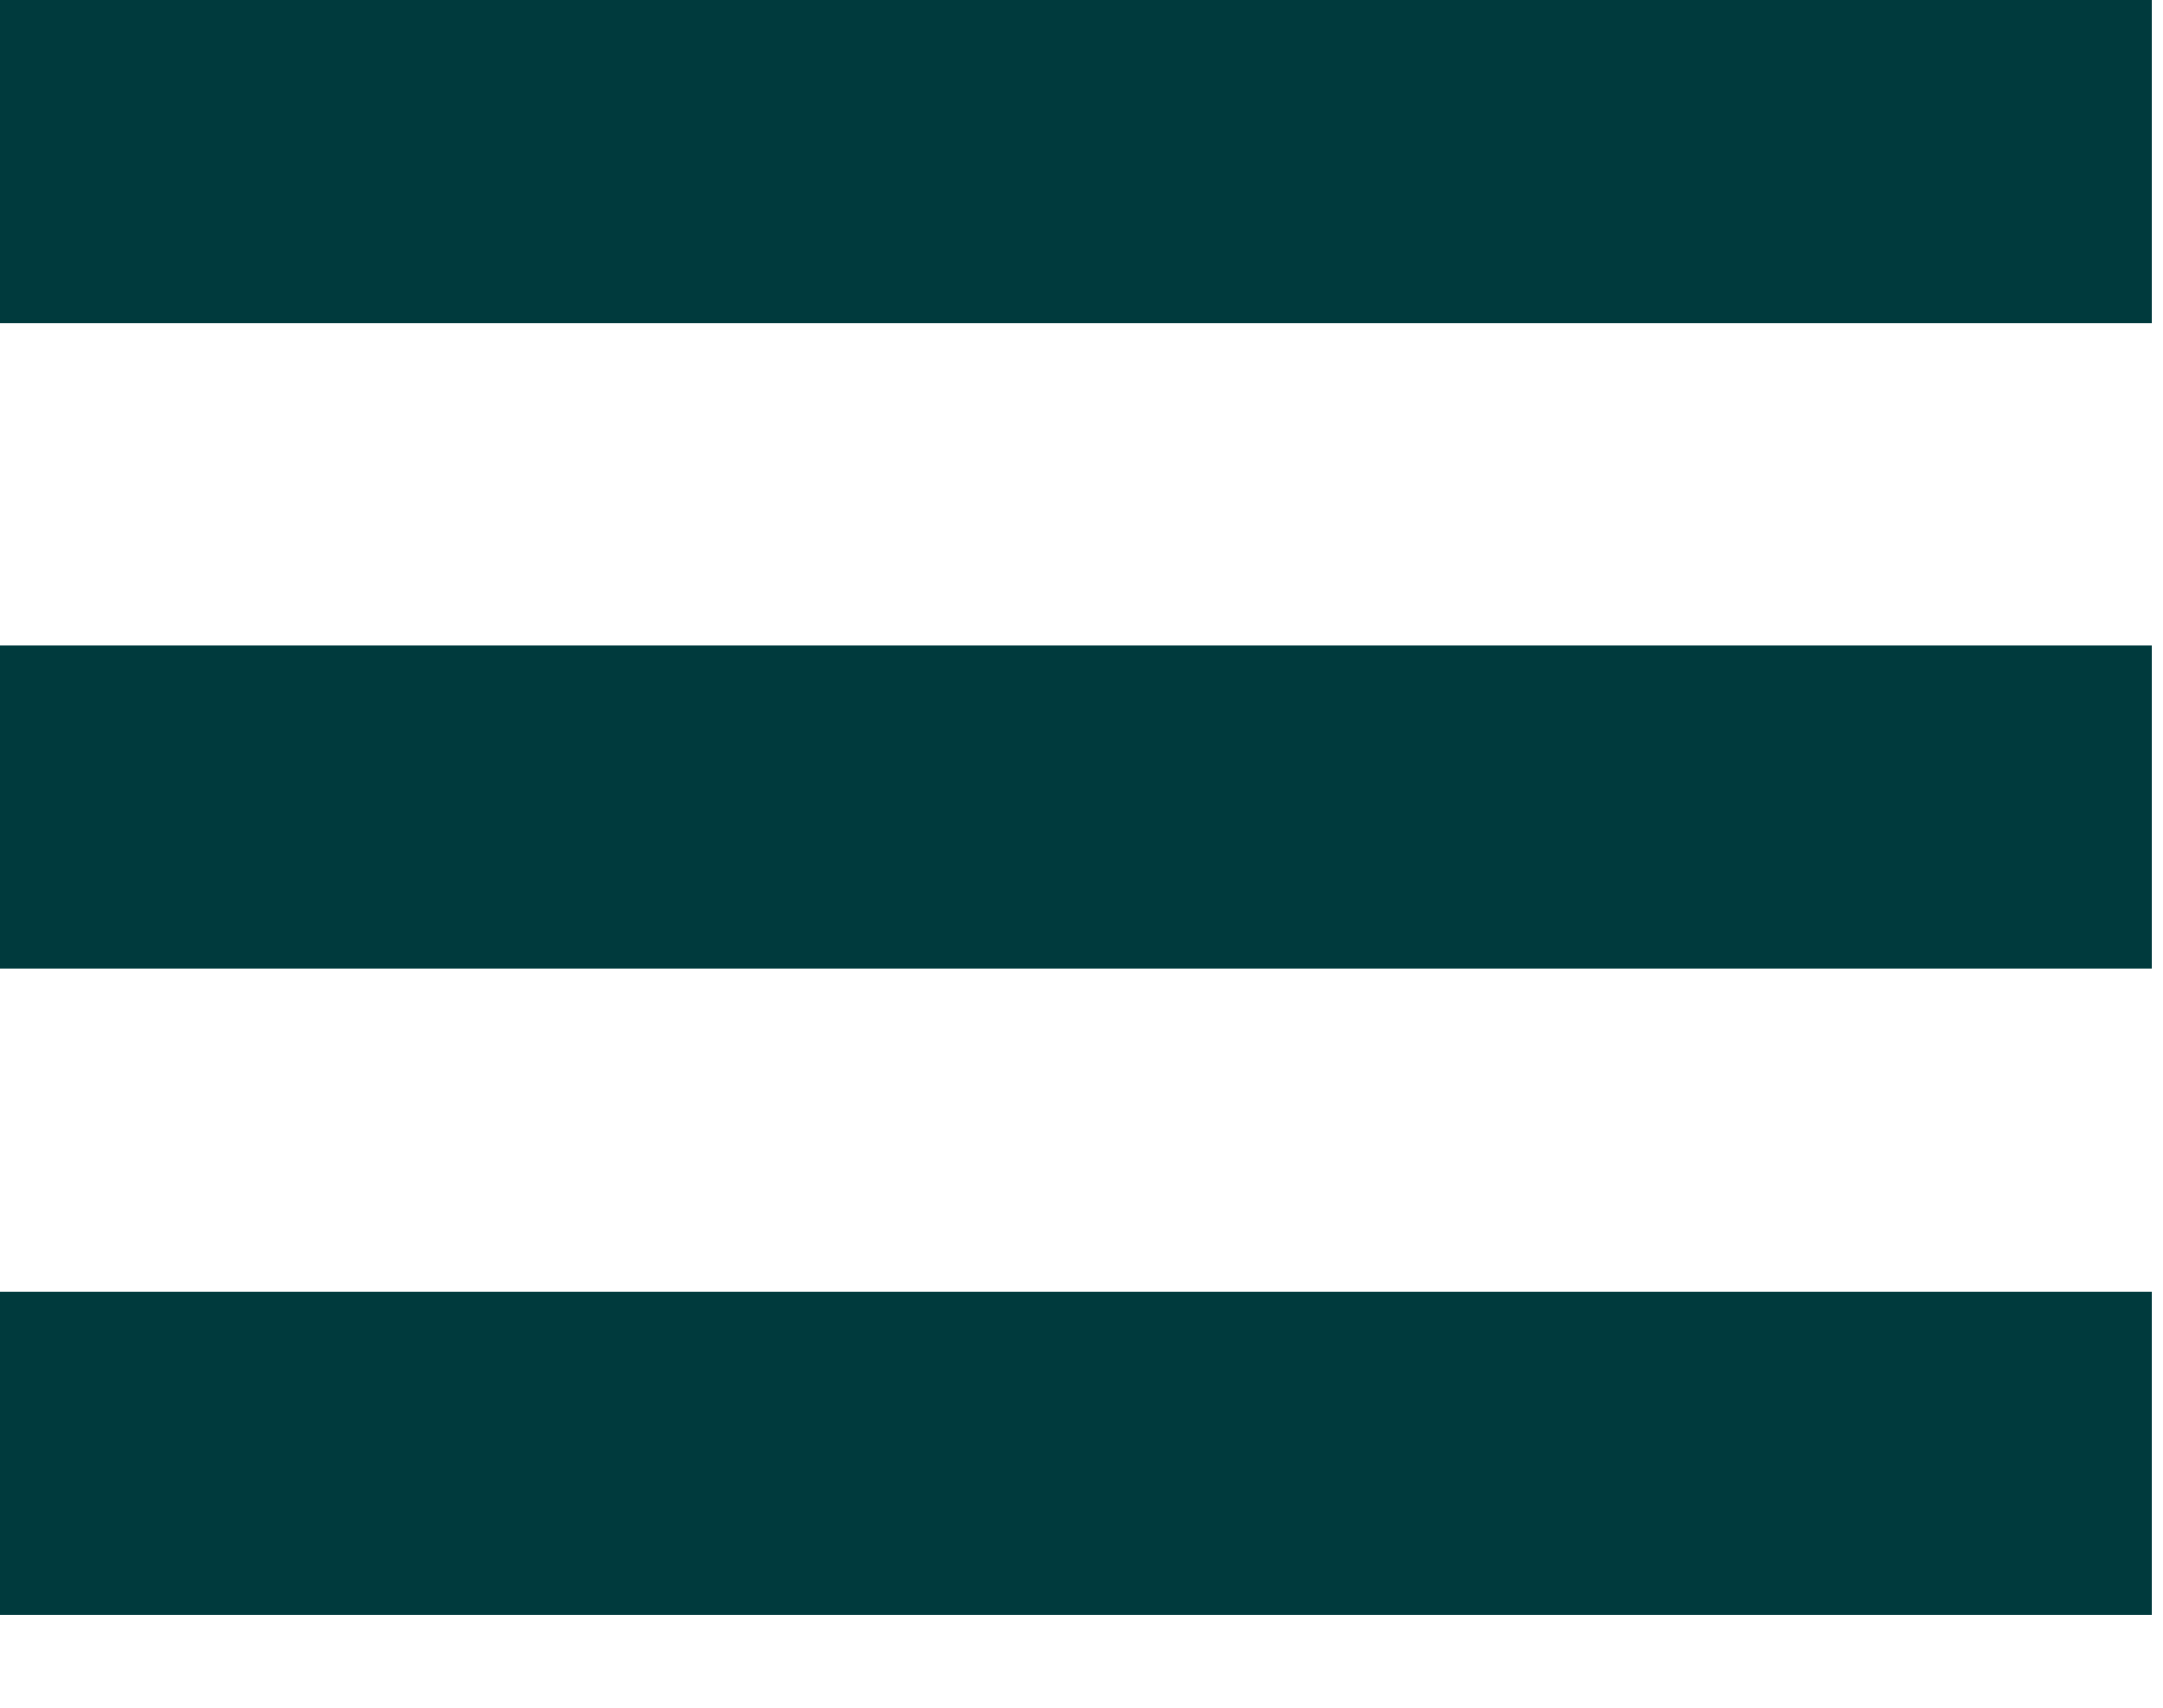 <svg width="19" height="15" viewBox="0 0 19 15" fill="none" xmlns="http://www.w3.org/2000/svg">
<rect width="18.9" height="2.836" fill="#003A3D"/>
<rect y="5.673" width="18.9" height="2.836" fill="#003A3D"/>
<rect y="11.345" width="18.9" height="2.836" fill="#003A3D"/>
</svg>
